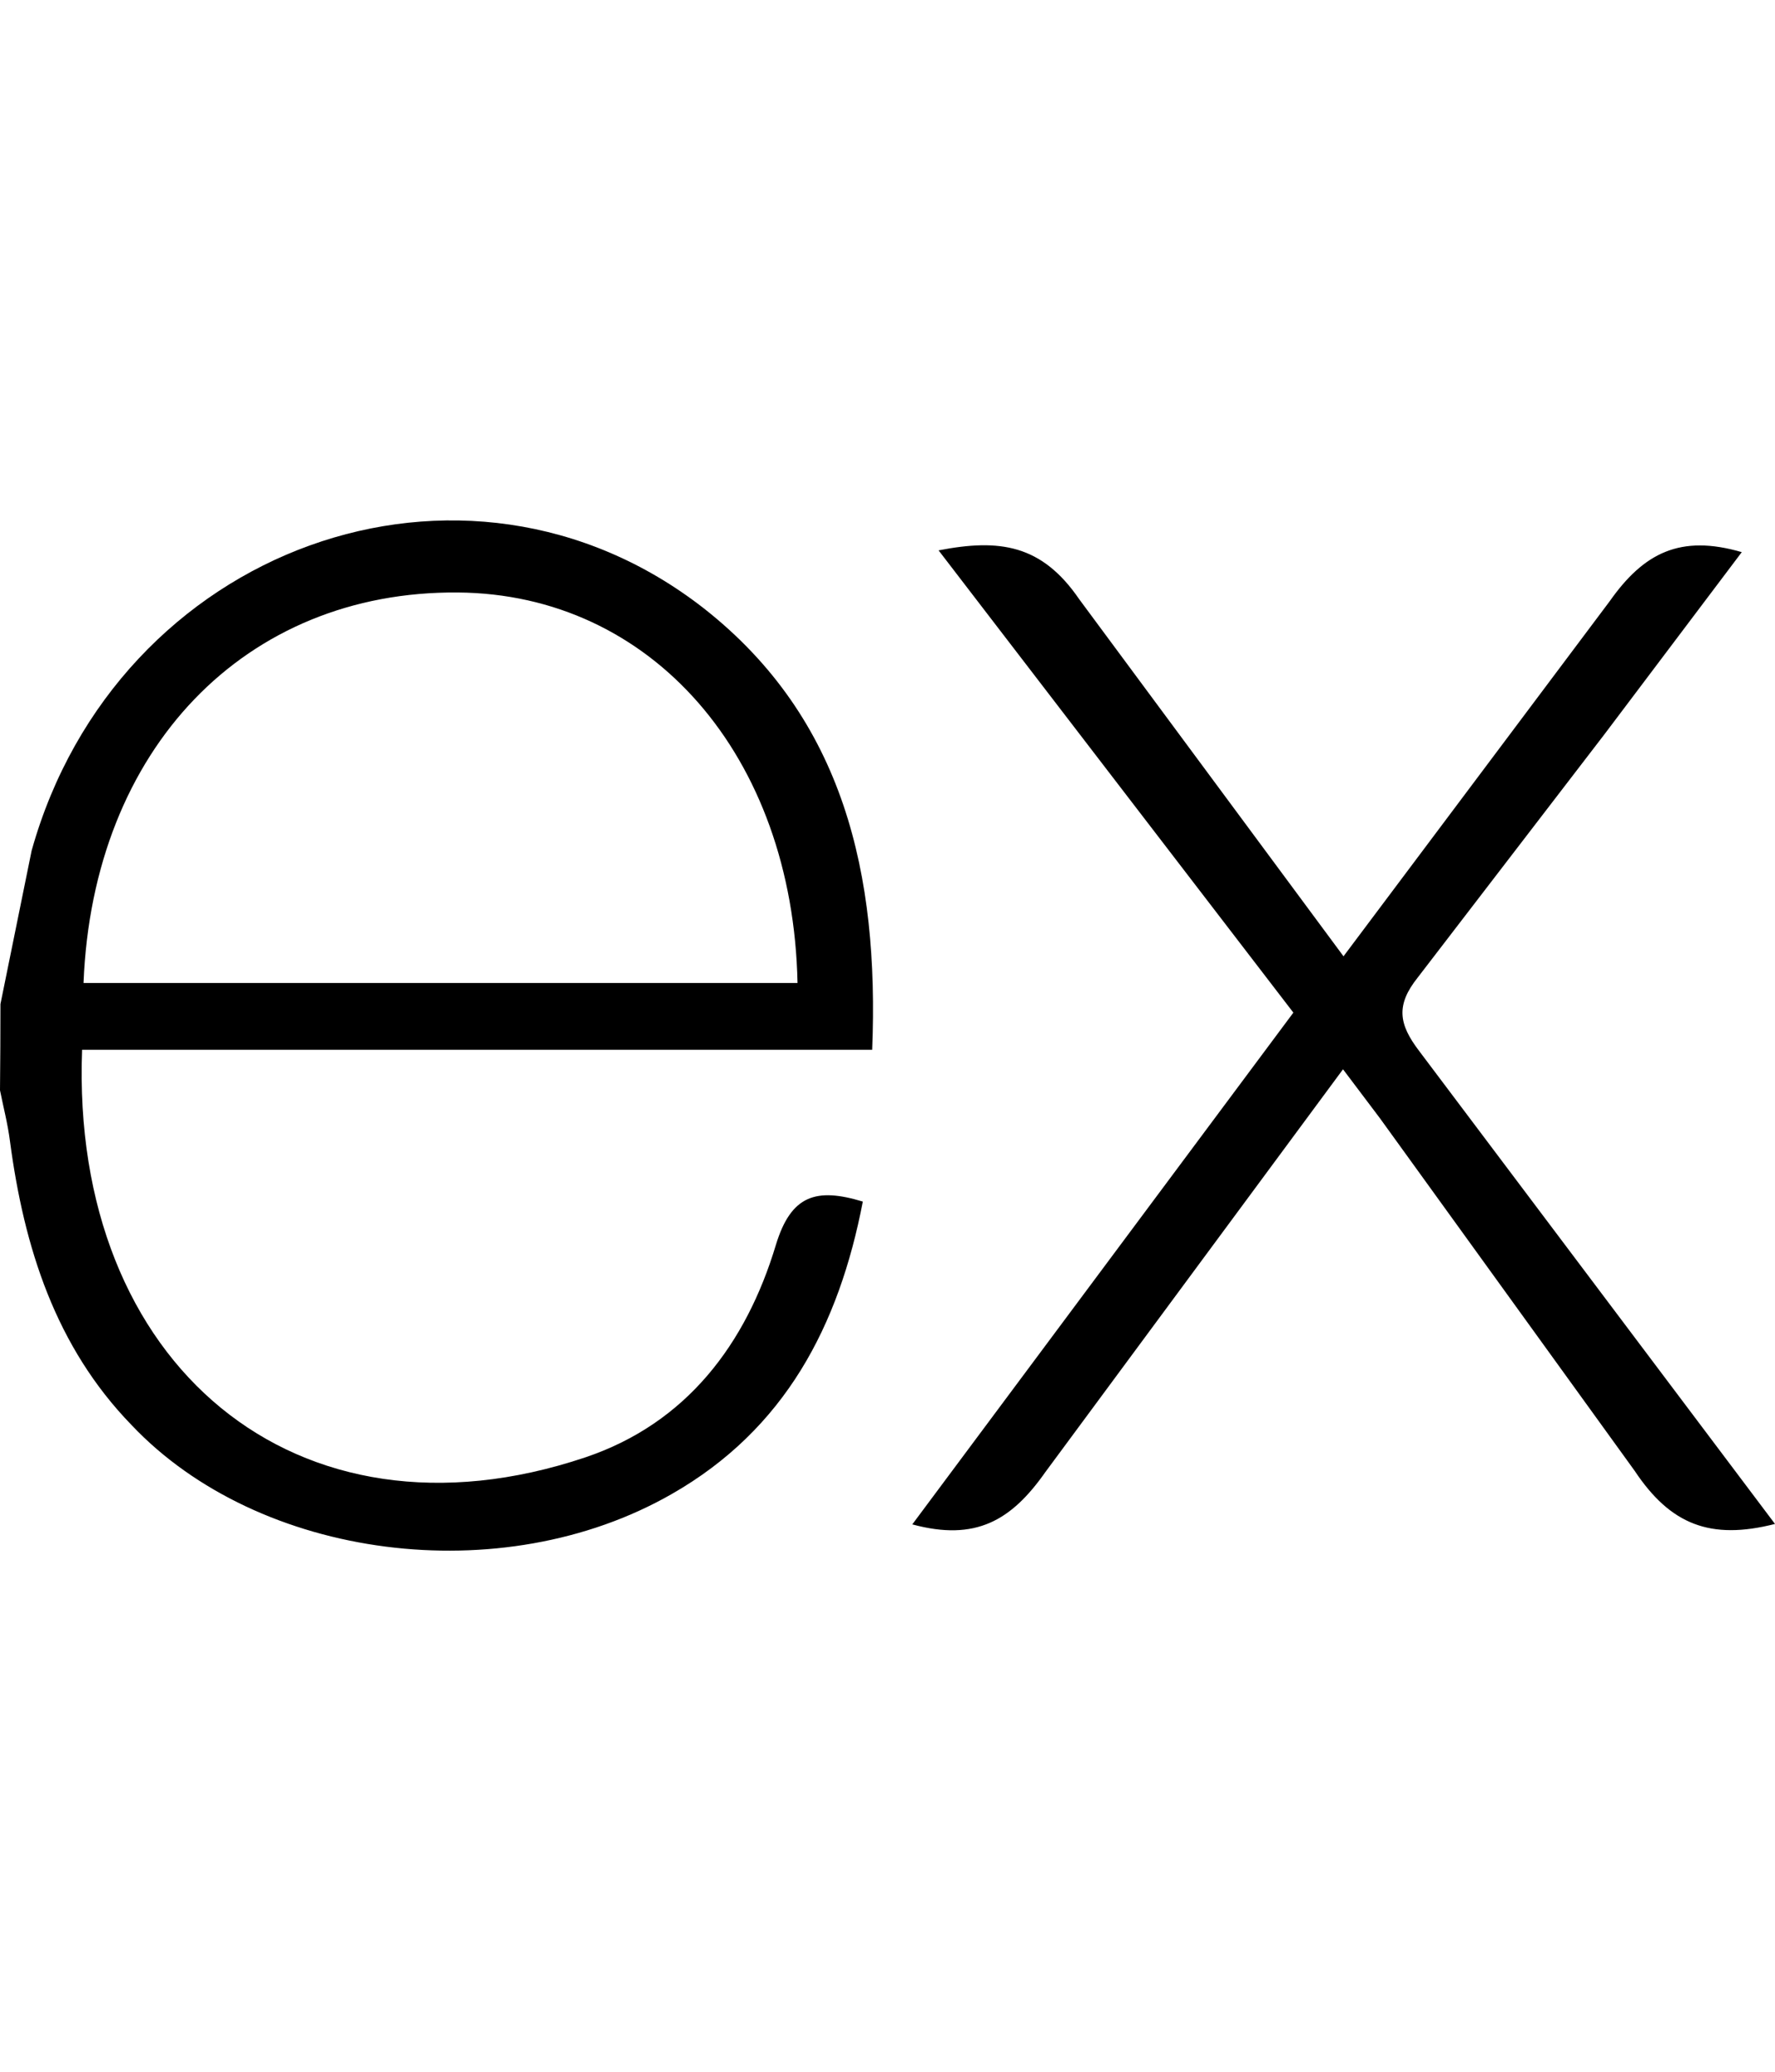 <svg xmlns="http://www.w3.org/2000/svg" viewBox="0 0 32 32" width="24" height="28">
    <path
        d="M32 24.795c-1.164.296-1.884.013-2.53-.957l-4.594-6.356-.664-.88-5.365 7.257c-.613.873-1.256 1.253-2.4.944l6.87-9.222-6.396-8.33c1.1-.214 1.86-.105 2.535.88l4.765 6.435 4.8-6.4c.615-.873 1.276-1.205 2.38-.883l-2.48 3.288-3.36 4.375c-.4.5-.345.842.023 1.325L32 24.795zM.008 15.427l.562-2.764C2.1 7.193 8.37 4.92 12.694 8.3c2.527 1.988 3.155 4.8 3.03 7.95H1.48c-.214 5.67 3.867 9.092 9.07 7.346 1.825-.613 2.9-2.042 3.438-3.83.273-.896.725-1.036 1.567-.78-.43 2.236-1.4 4.104-3.45 5.273-3.063 1.75-7.435 1.184-9.735-1.248C1 21.6.434 19.812.18 17.9c-.04-.316-.12-.617-.18-.92q.008-.776.008-1.552zm1.498-.38h12.872c-.084-4.1-2.637-7.012-6.126-7.037-3.83-.03-6.58 2.813-6.746 7.037z" />
</svg>
